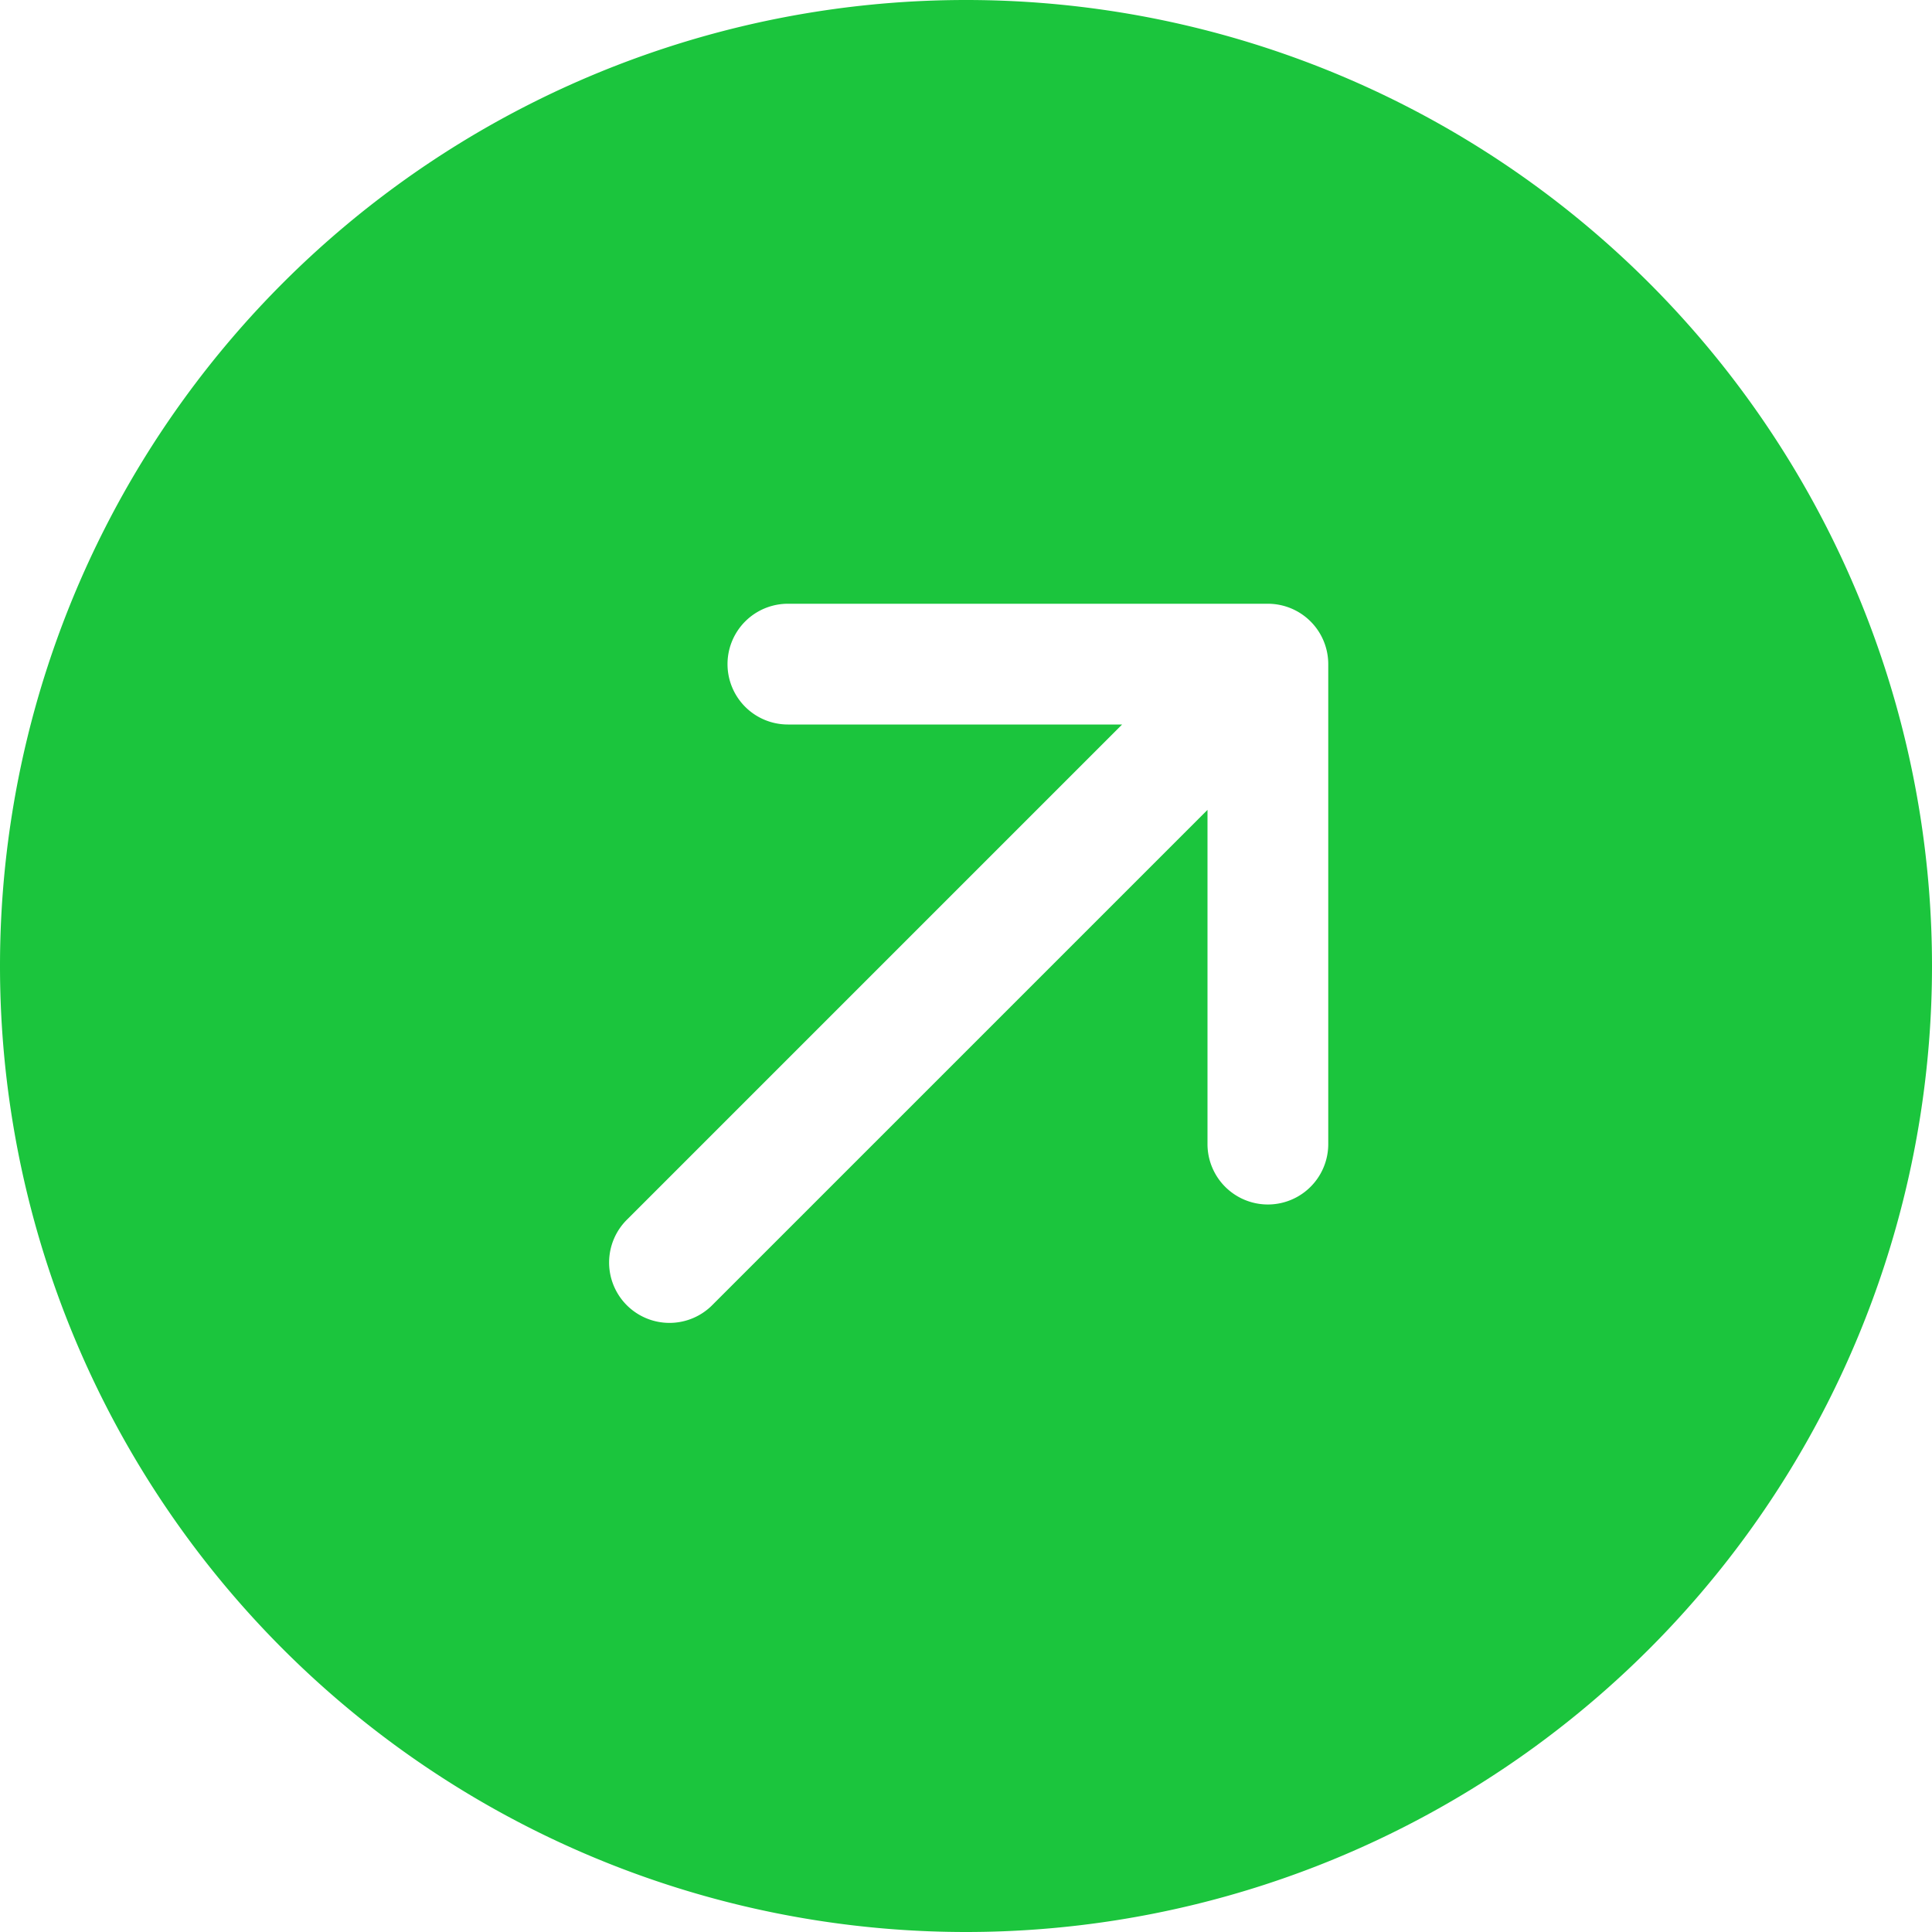 <svg style="color: rgb(27, 197, 61);" xmlns="http://www.w3.org/2000/svg" width="16" height="16" fill="currentColor" class="bi bi-arrow-up-right-circle-fill" viewBox="0 0 16 16"> <path d="M0 8a8 8 0 1 0 16 0A8 8 0 0 0 0 8zm5.904 2.803a.5.5 0 1 1-.707-.707L9.293 6H6.525a.5.5 0 1 1 0-1H10.5a.5.5 0 0 1 .5.5v3.975a.5.5 0 0 1-1 0V6.707l-4.096 4.096z" fill="#1bc53d"></path> </svg>
